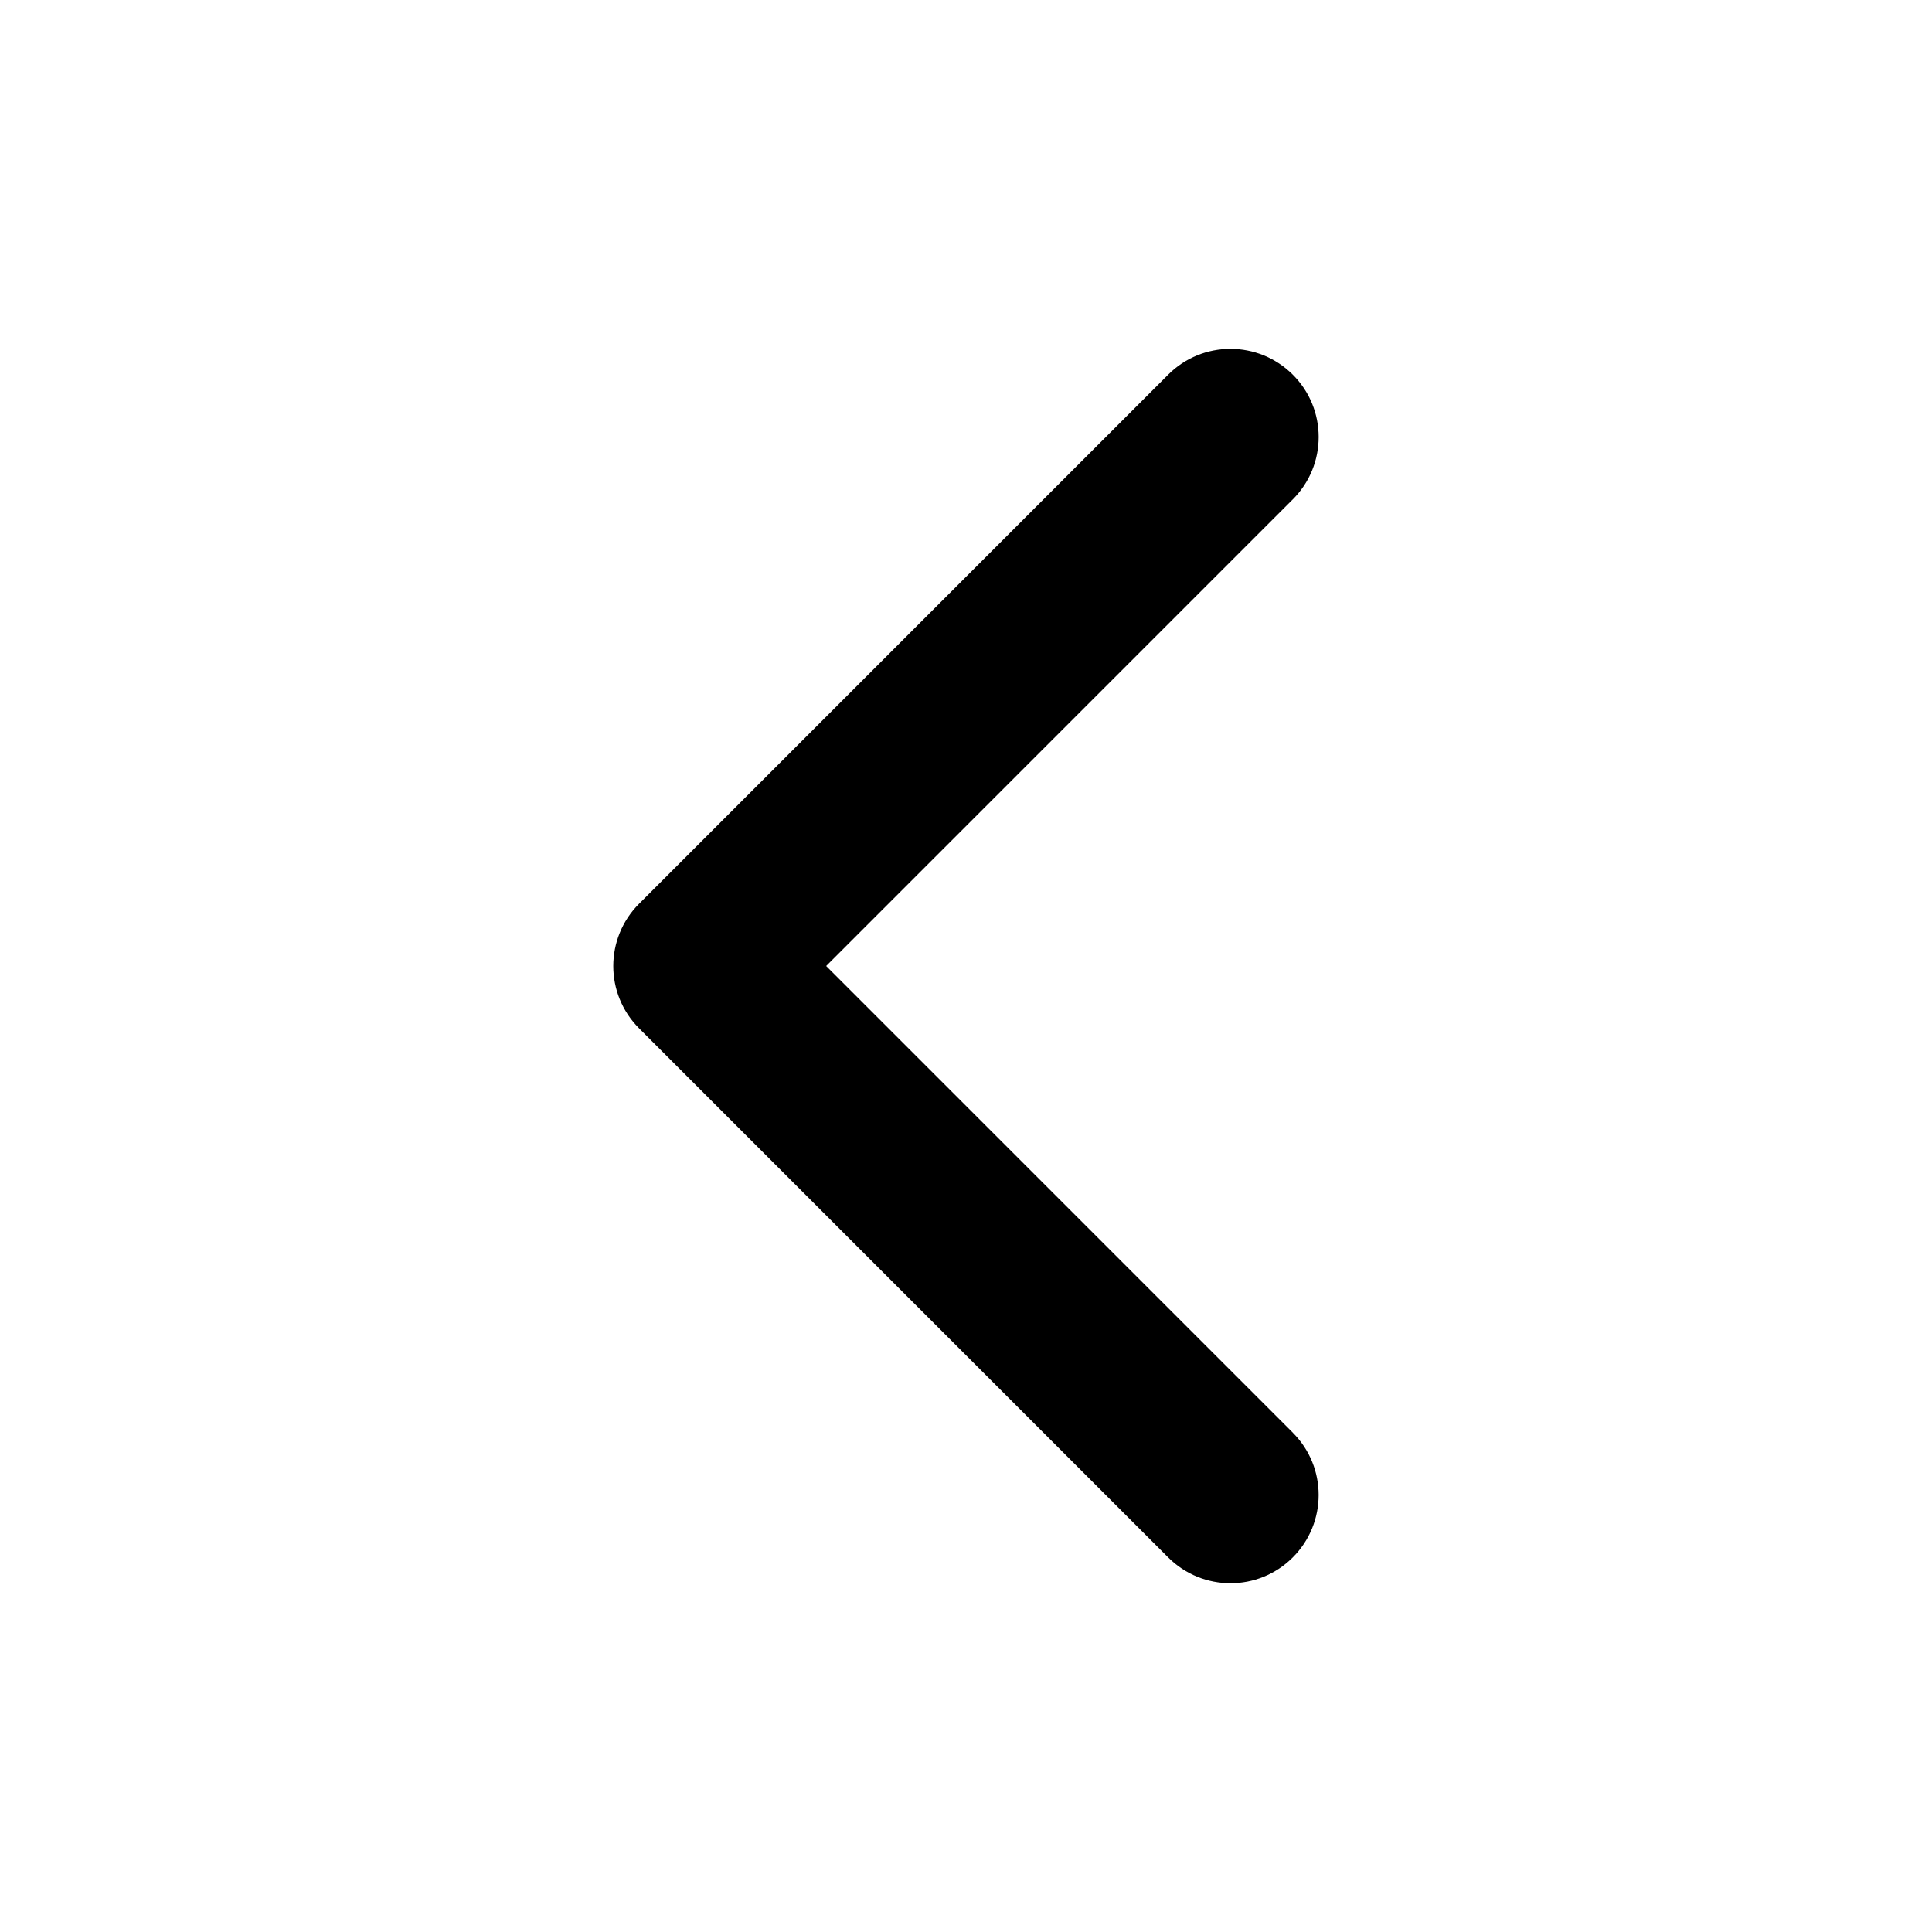<!-- Generated by IcoMoon.io -->
<svg version="1.1" xmlns="http://www.w3.org/2000/svg" width="32" height="32" viewBox="0 0 32 32">
<title>IconChevronLeft</title>
<path d="M21.413 23.729l-7.729-7.729 7.729-7.729c0.571-0.571 0.571-1.495 0-2.065s-1.495-0.571-2.065 0l-8.762 8.762c-0.571 0.571-0.571 1.495 0 2.065l8.762 8.762c0.571 0.571 1.495 0.571 2.065 0s0.571-1.495 0-2.065z"></path>
</svg>
